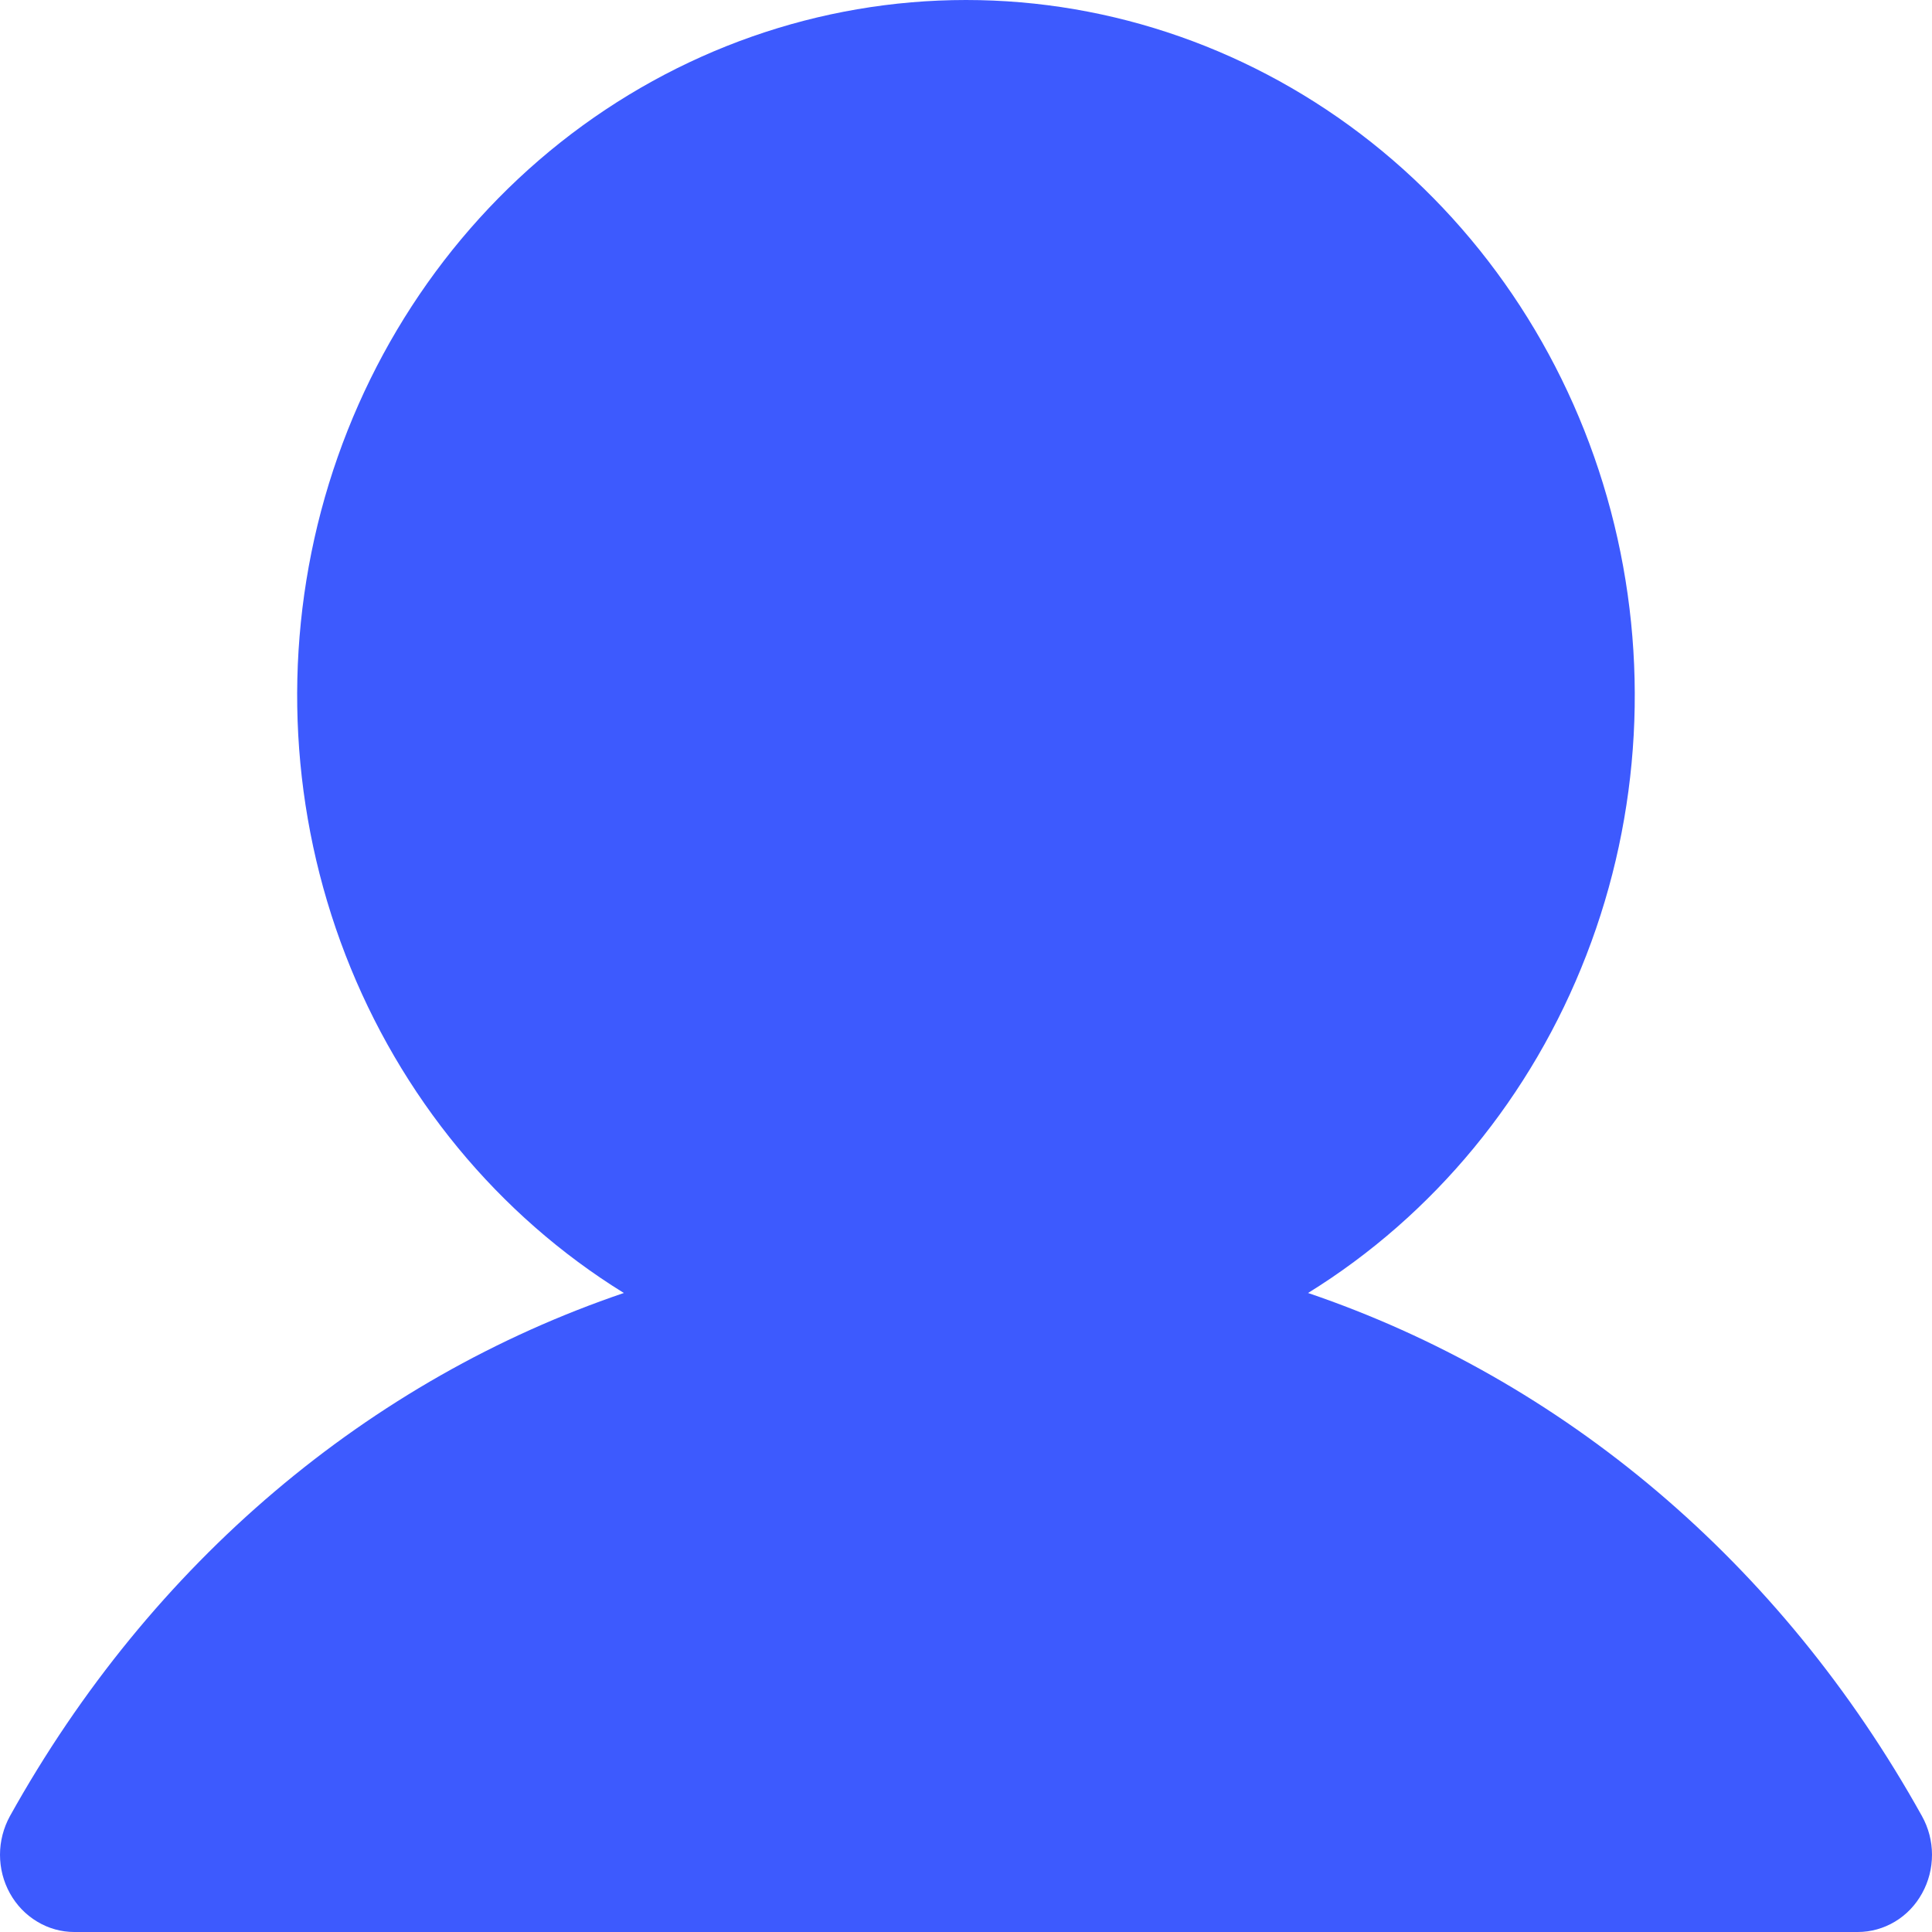 <svg width="20" height="20" viewBox="0 0 20 20" fill="none" xmlns="http://www.w3.org/2000/svg">
<path d="M19.897 19.6C19.83 19.722 19.733 19.823 19.616 19.893C19.499 19.963 19.366 20 19.231 20H0.768C0.634 20 0.501 19.963 0.384 19.892C0.267 19.822 0.17 19.721 0.103 19.6C0.035 19.478 -3.46252e-05 19.34 2.53589e-08 19.2C3.46759e-05 19.06 0.036 18.922 0.103 18.8C1.568 16.168 3.824 14.28 6.458 13.385C5.155 12.579 4.143 11.35 3.577 9.887C3.011 8.425 2.922 6.809 3.324 5.289C3.727 3.769 4.597 2.429 5.803 1.473C7.009 0.518 8.484 0 10 0C11.516 0 12.99 0.518 14.196 1.473C15.402 2.429 16.273 3.769 16.675 5.289C17.077 6.809 16.989 8.425 16.422 9.887C15.856 11.35 14.844 12.579 13.541 13.385C16.175 14.28 18.432 16.168 19.896 18.8C19.964 18.922 20 19.06 20 19.2C20 19.34 19.965 19.478 19.897 19.6Z" fill="#3D5AFE"/>
</svg>
